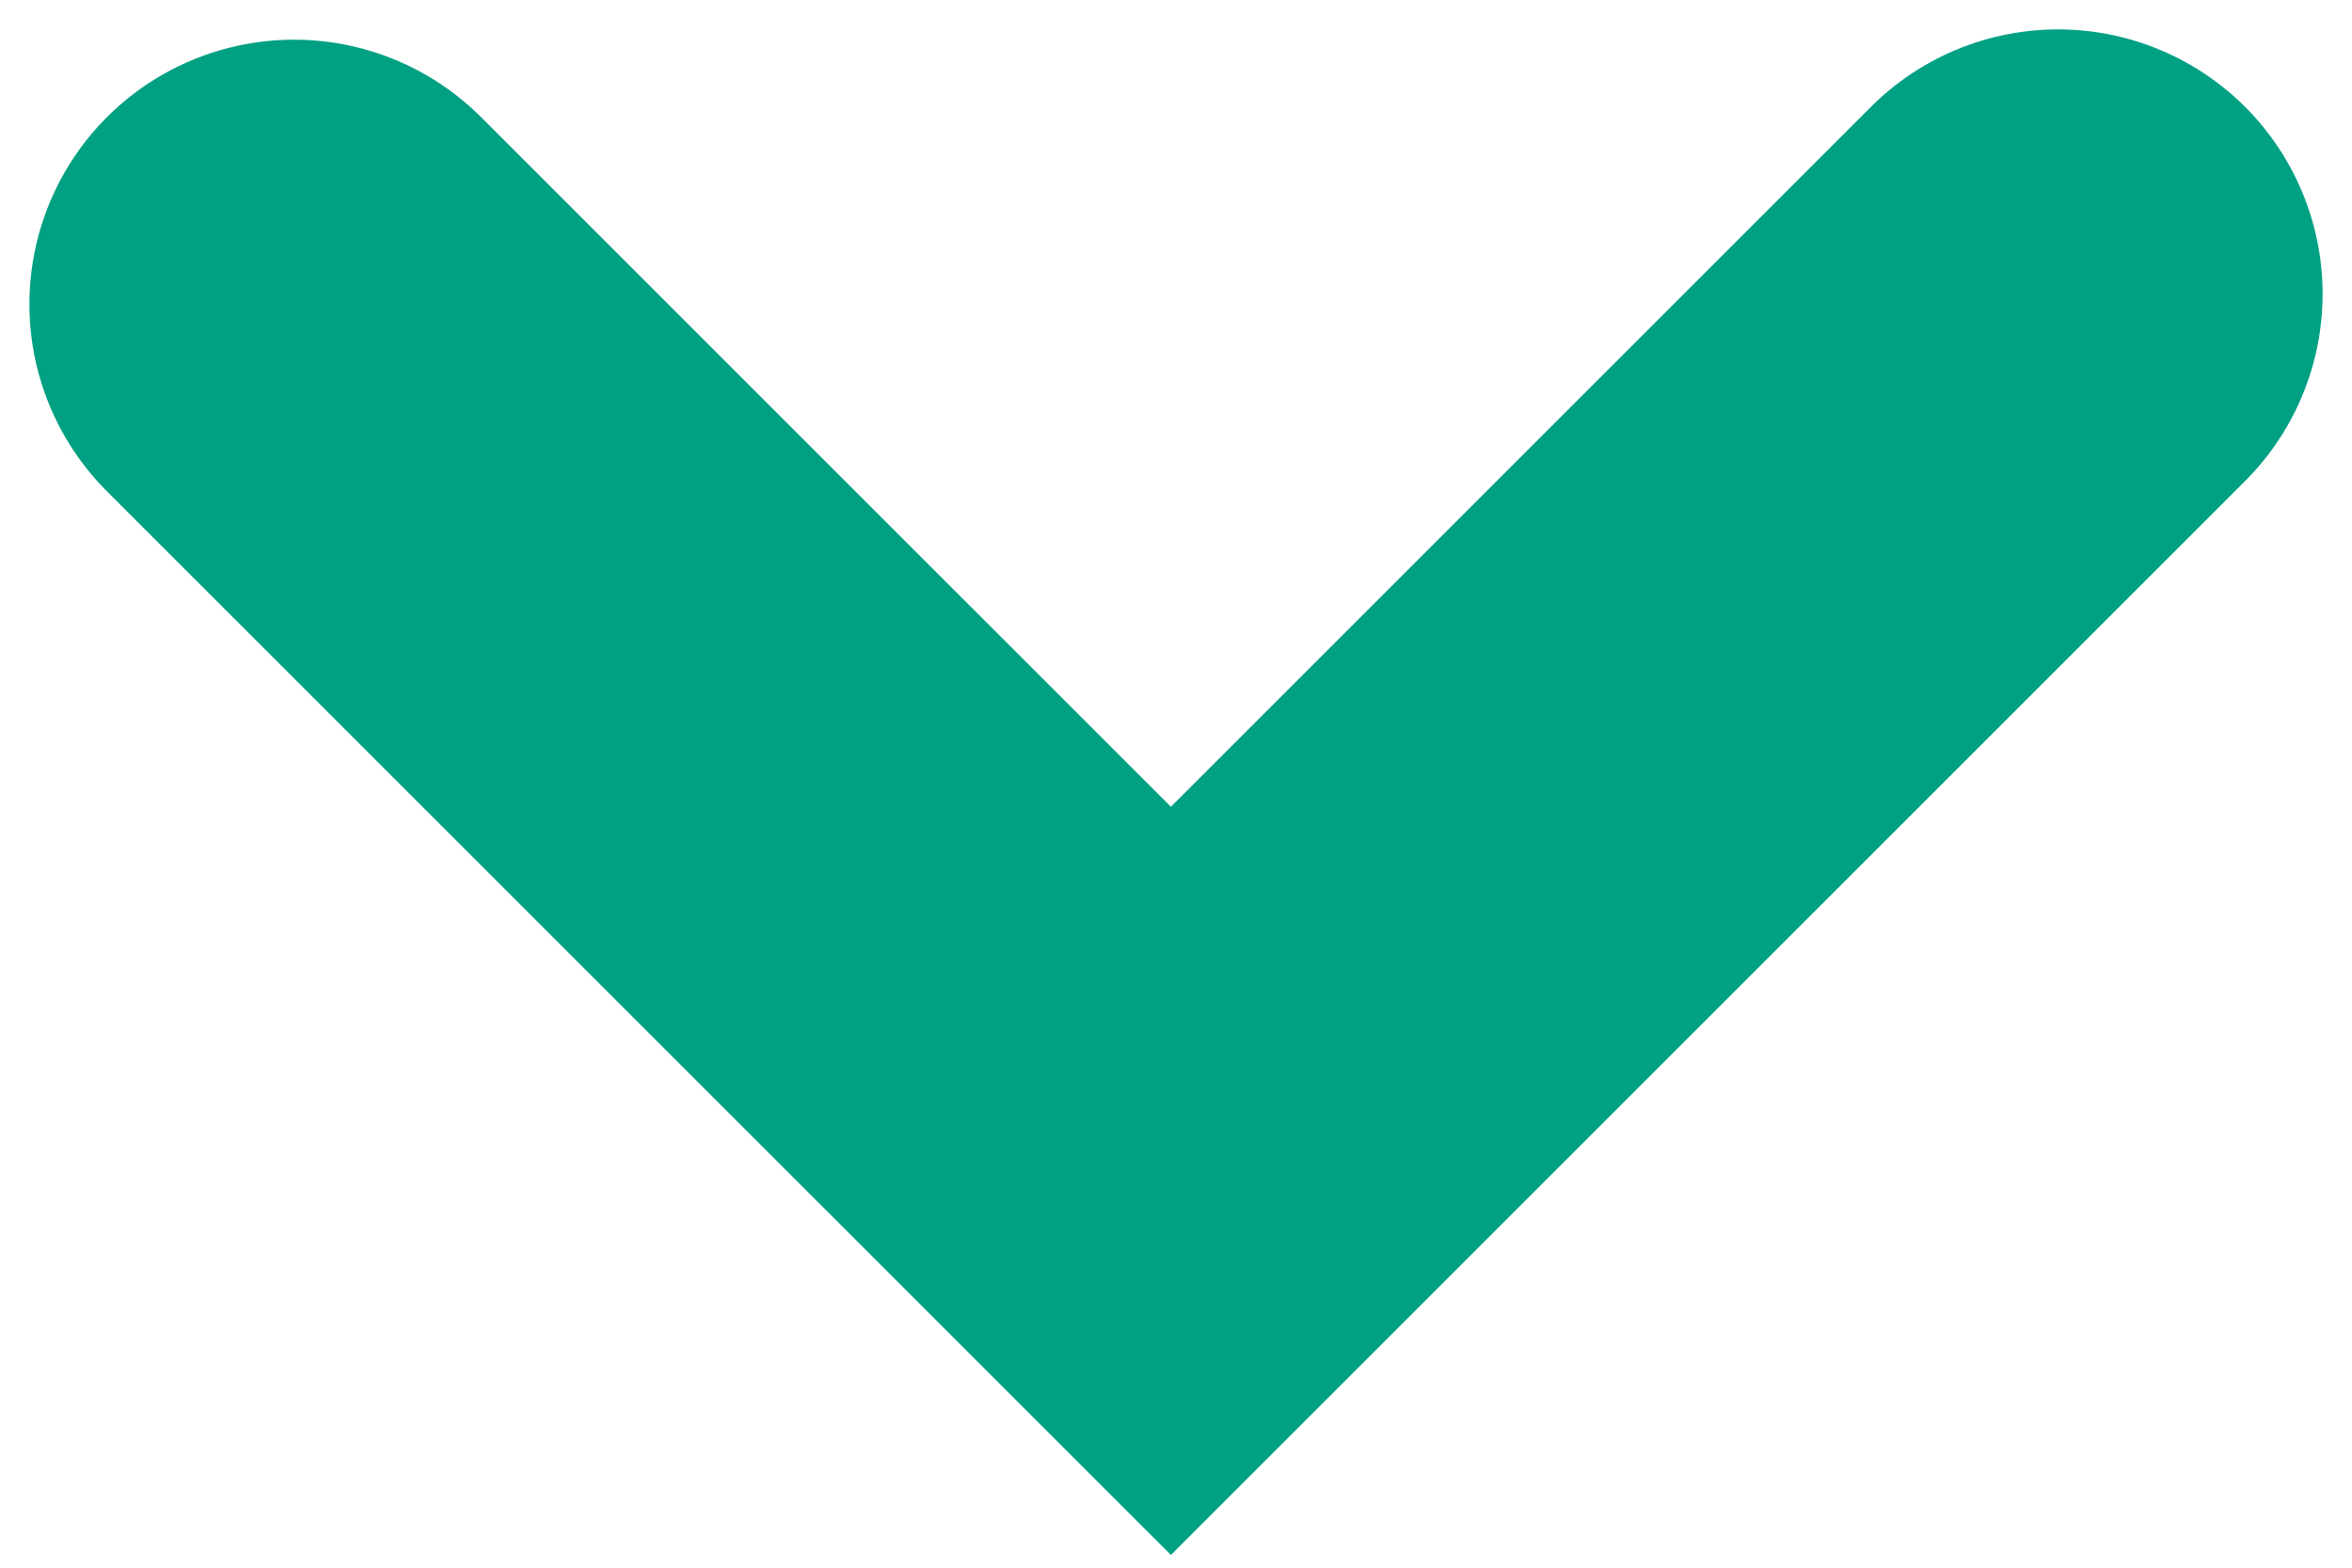 <svg xmlns="http://www.w3.org/2000/svg" width="24" height="16" viewBox="0 0 24 16">
    <path fill="none" fill-rule="evenodd" stroke="#00A082" stroke-linecap="round" stroke-width="5.4" d="M3 3.105l8.948 8.947L21 3"/>
</svg>
